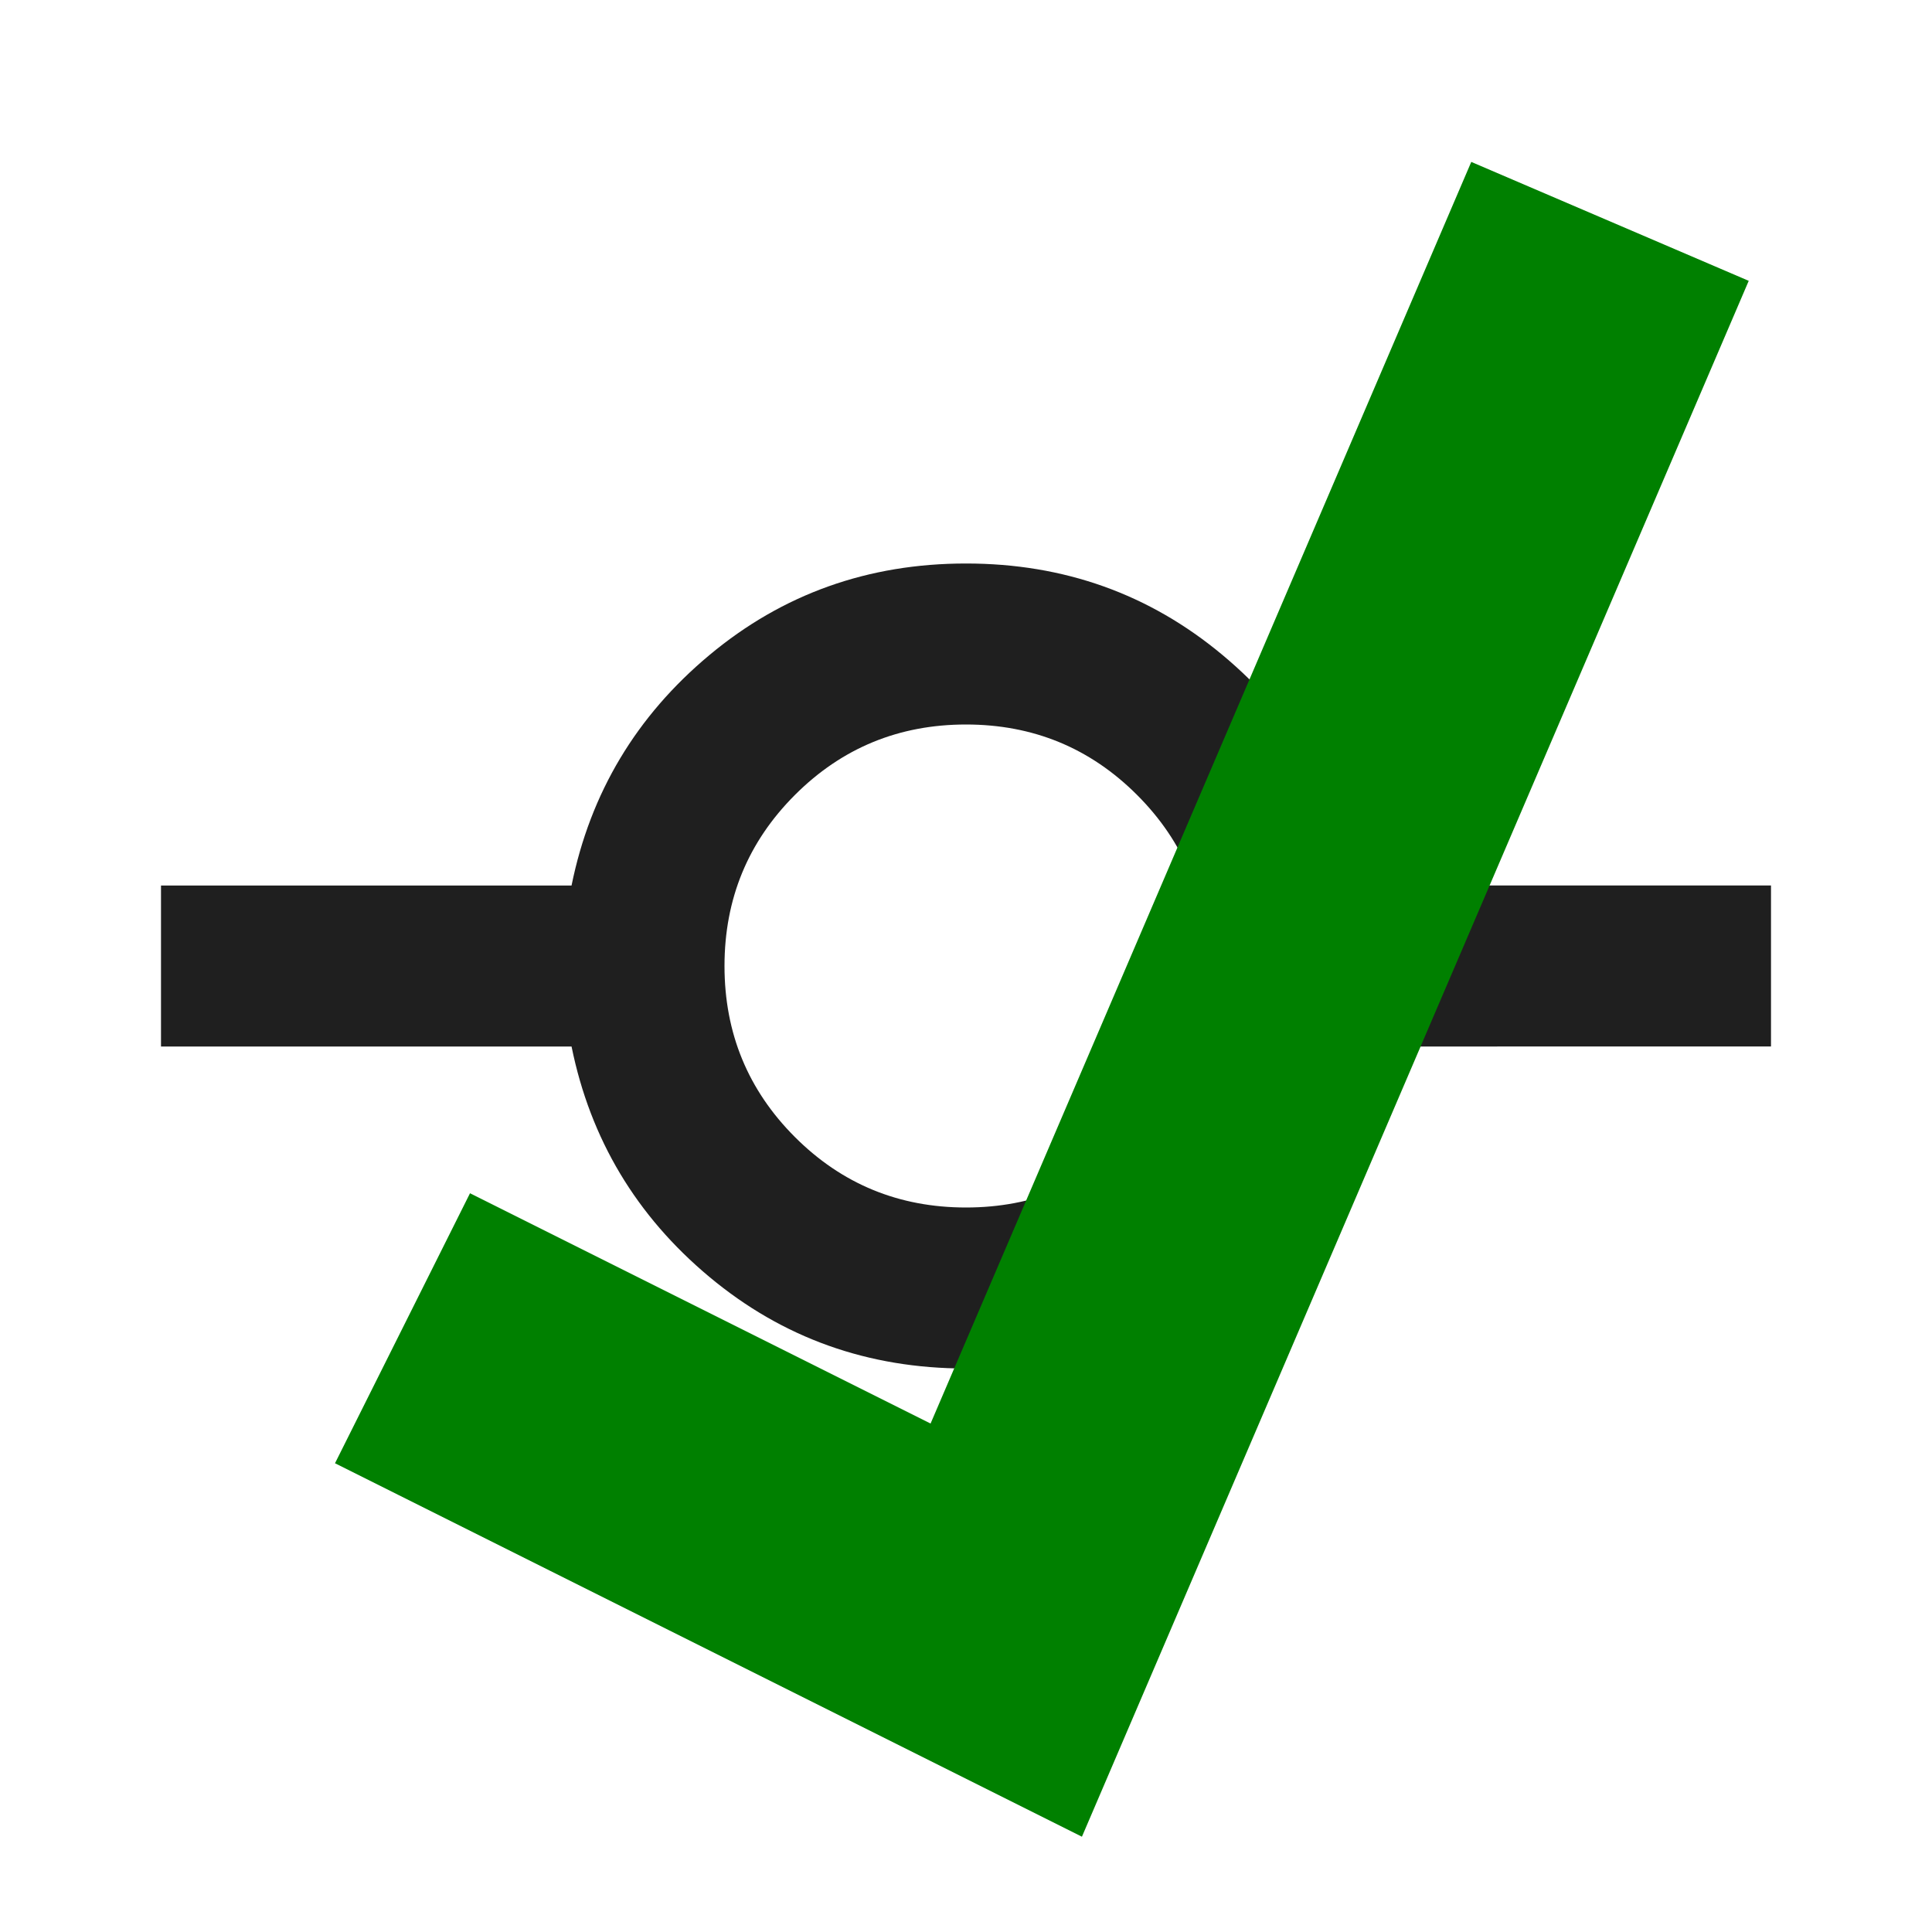 <svg xmlns="http://www.w3.org/2000/svg" height="24px"
     viewBox="0 -960 960 960"
     width="24px"
     fill="#1f1f1f">
    <path d="M480-280q-73 0-127.5-45.5T284-440H80v-80h204q14-69 68.5-114.5T480-680q73 0 127.5 45.5T676-520h204v80H676q-14 69-68.5 114.5T480-280Zm0-80q50 0 85-35t35-85q0-50-35-85t-85-35q-50 0-85 35t-35 85q0 50 35 85t85 35Z"/>
    <path d="M200 -300 l300 150 l300 -700"
          stroke="green"
          stroke-width="150"
          fill="none"/>
</svg>